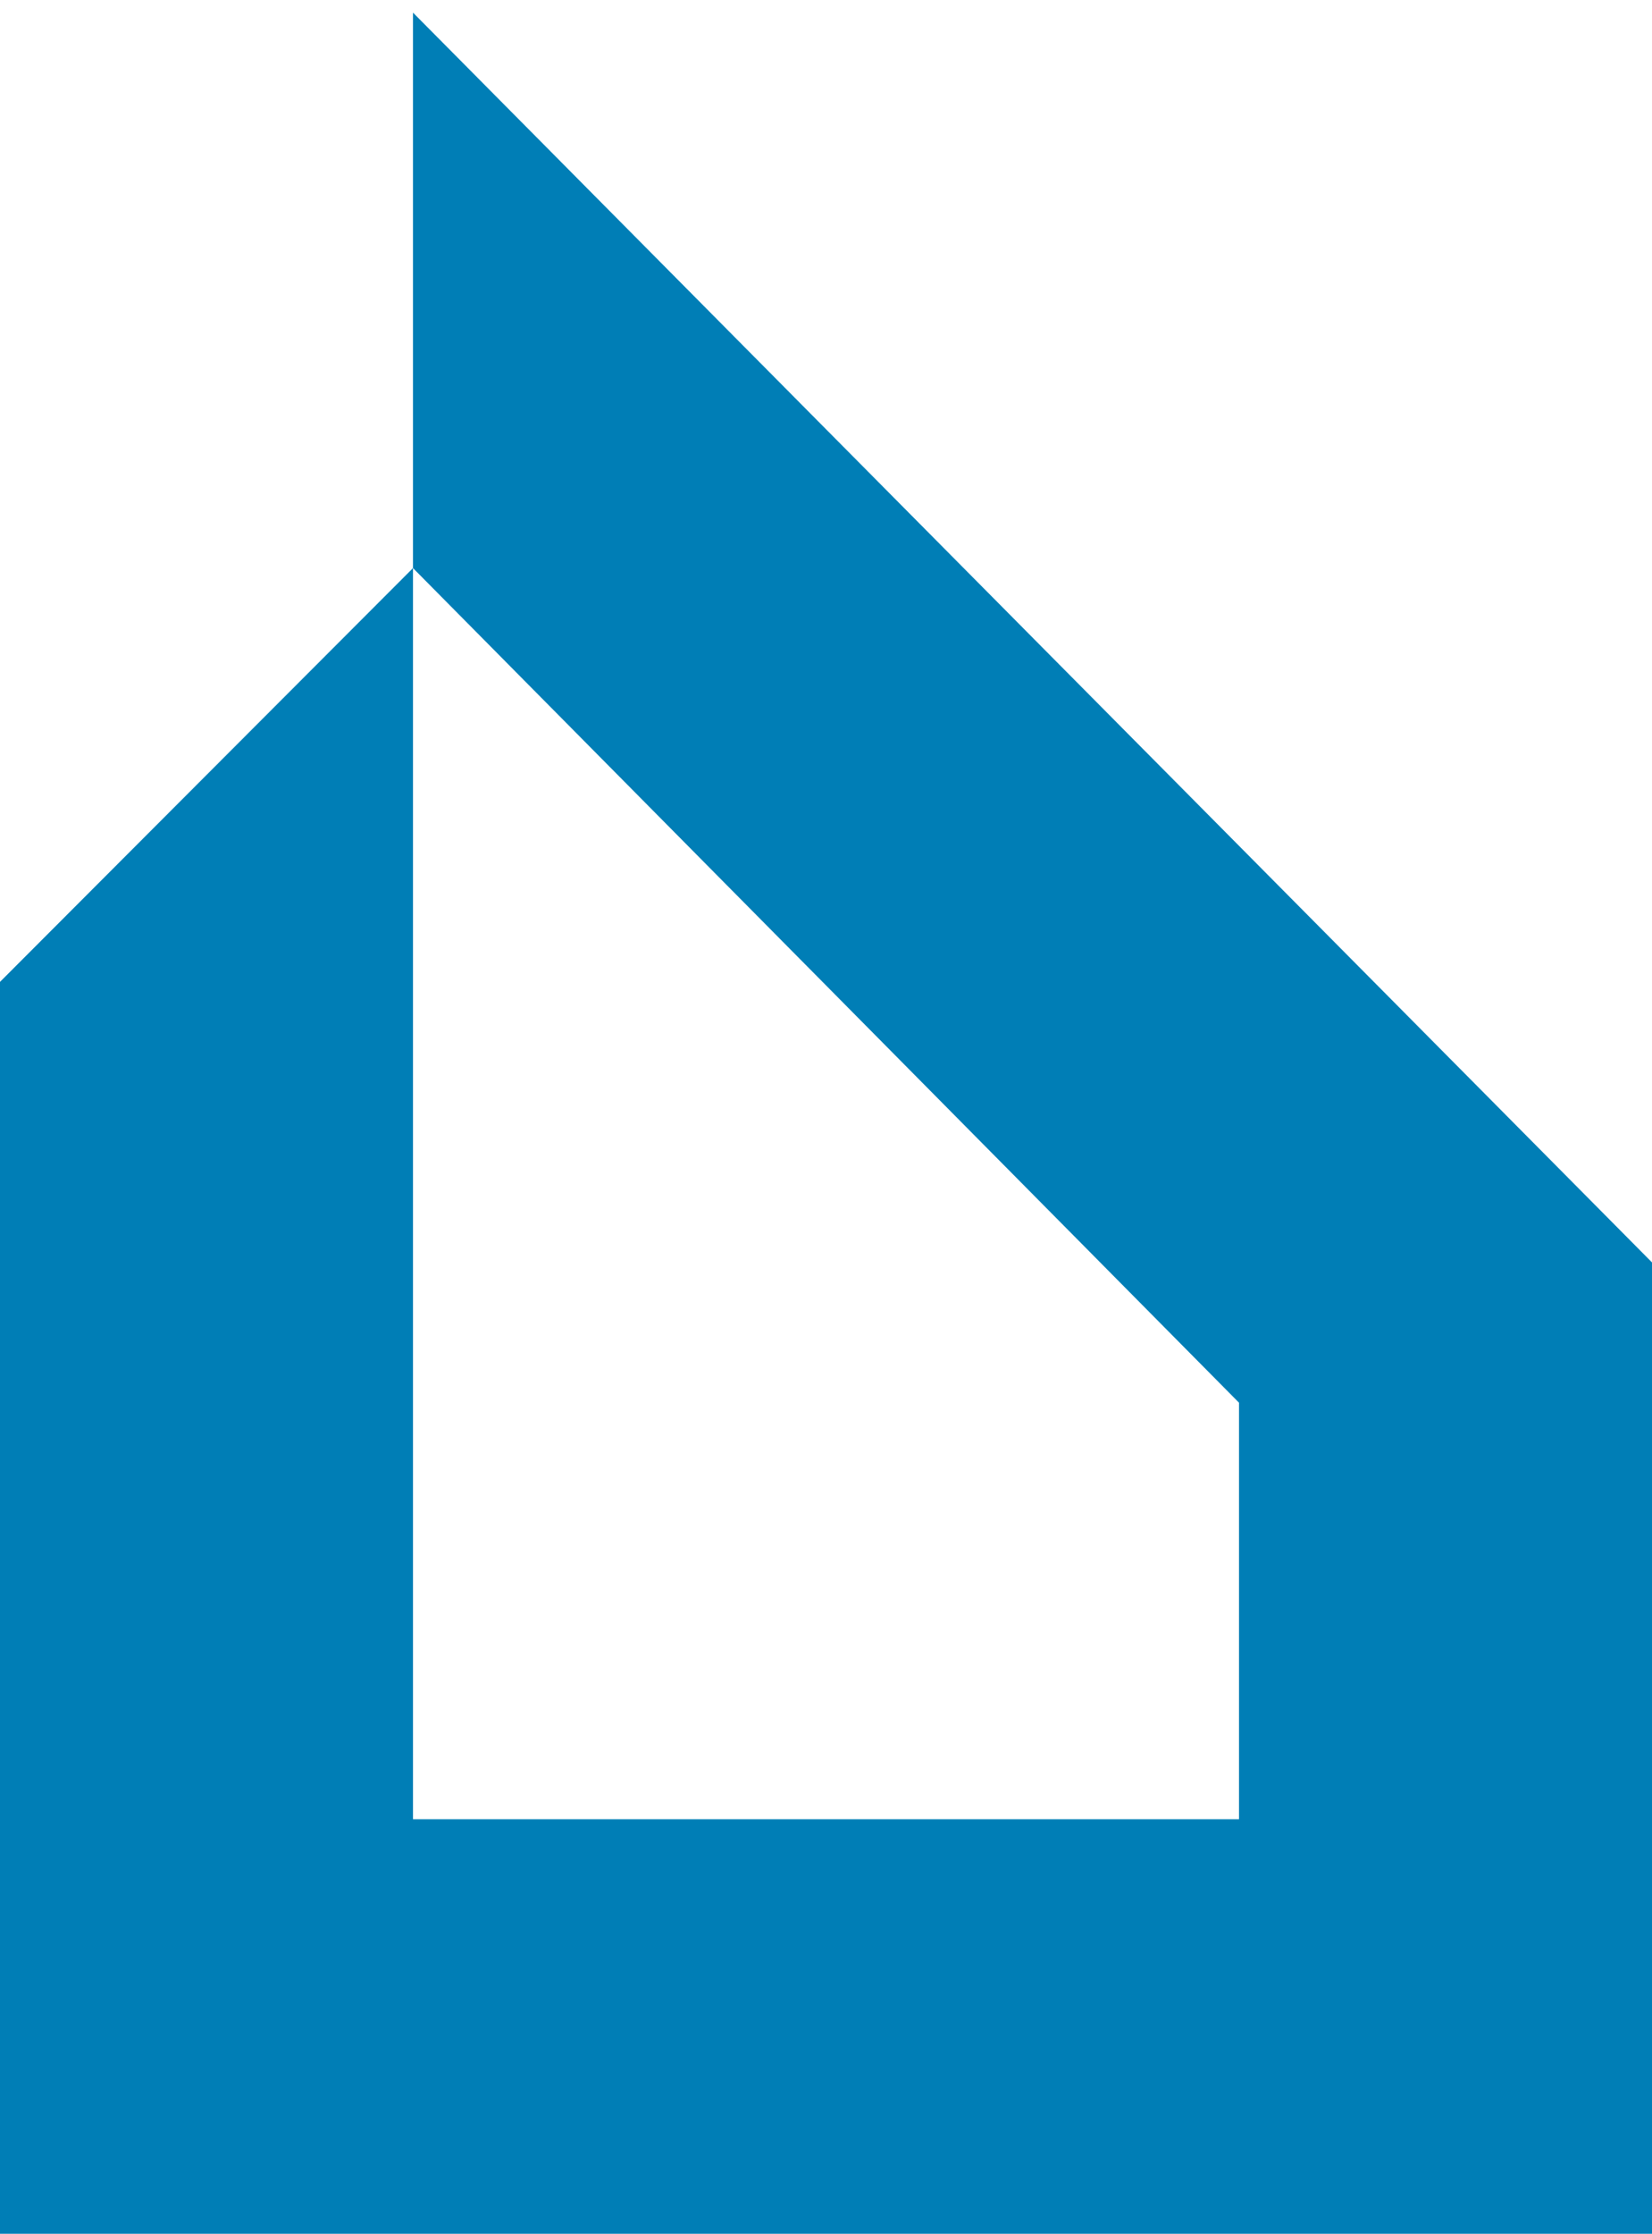 <svg id="Слой_1" data-name="Слой 1" xmlns="http://www.w3.org/2000/svg" viewBox="0 0 23.56 31.85"><defs><style>.cls-1{fill:#007eb6;}</style></defs><title>лого просмоторщик</title><path class="cls-1" d="M5.89.18V8.1L17.67,20v5.94H5.89V8.1L0,14V31.85H23.56V18Z"/></svg>